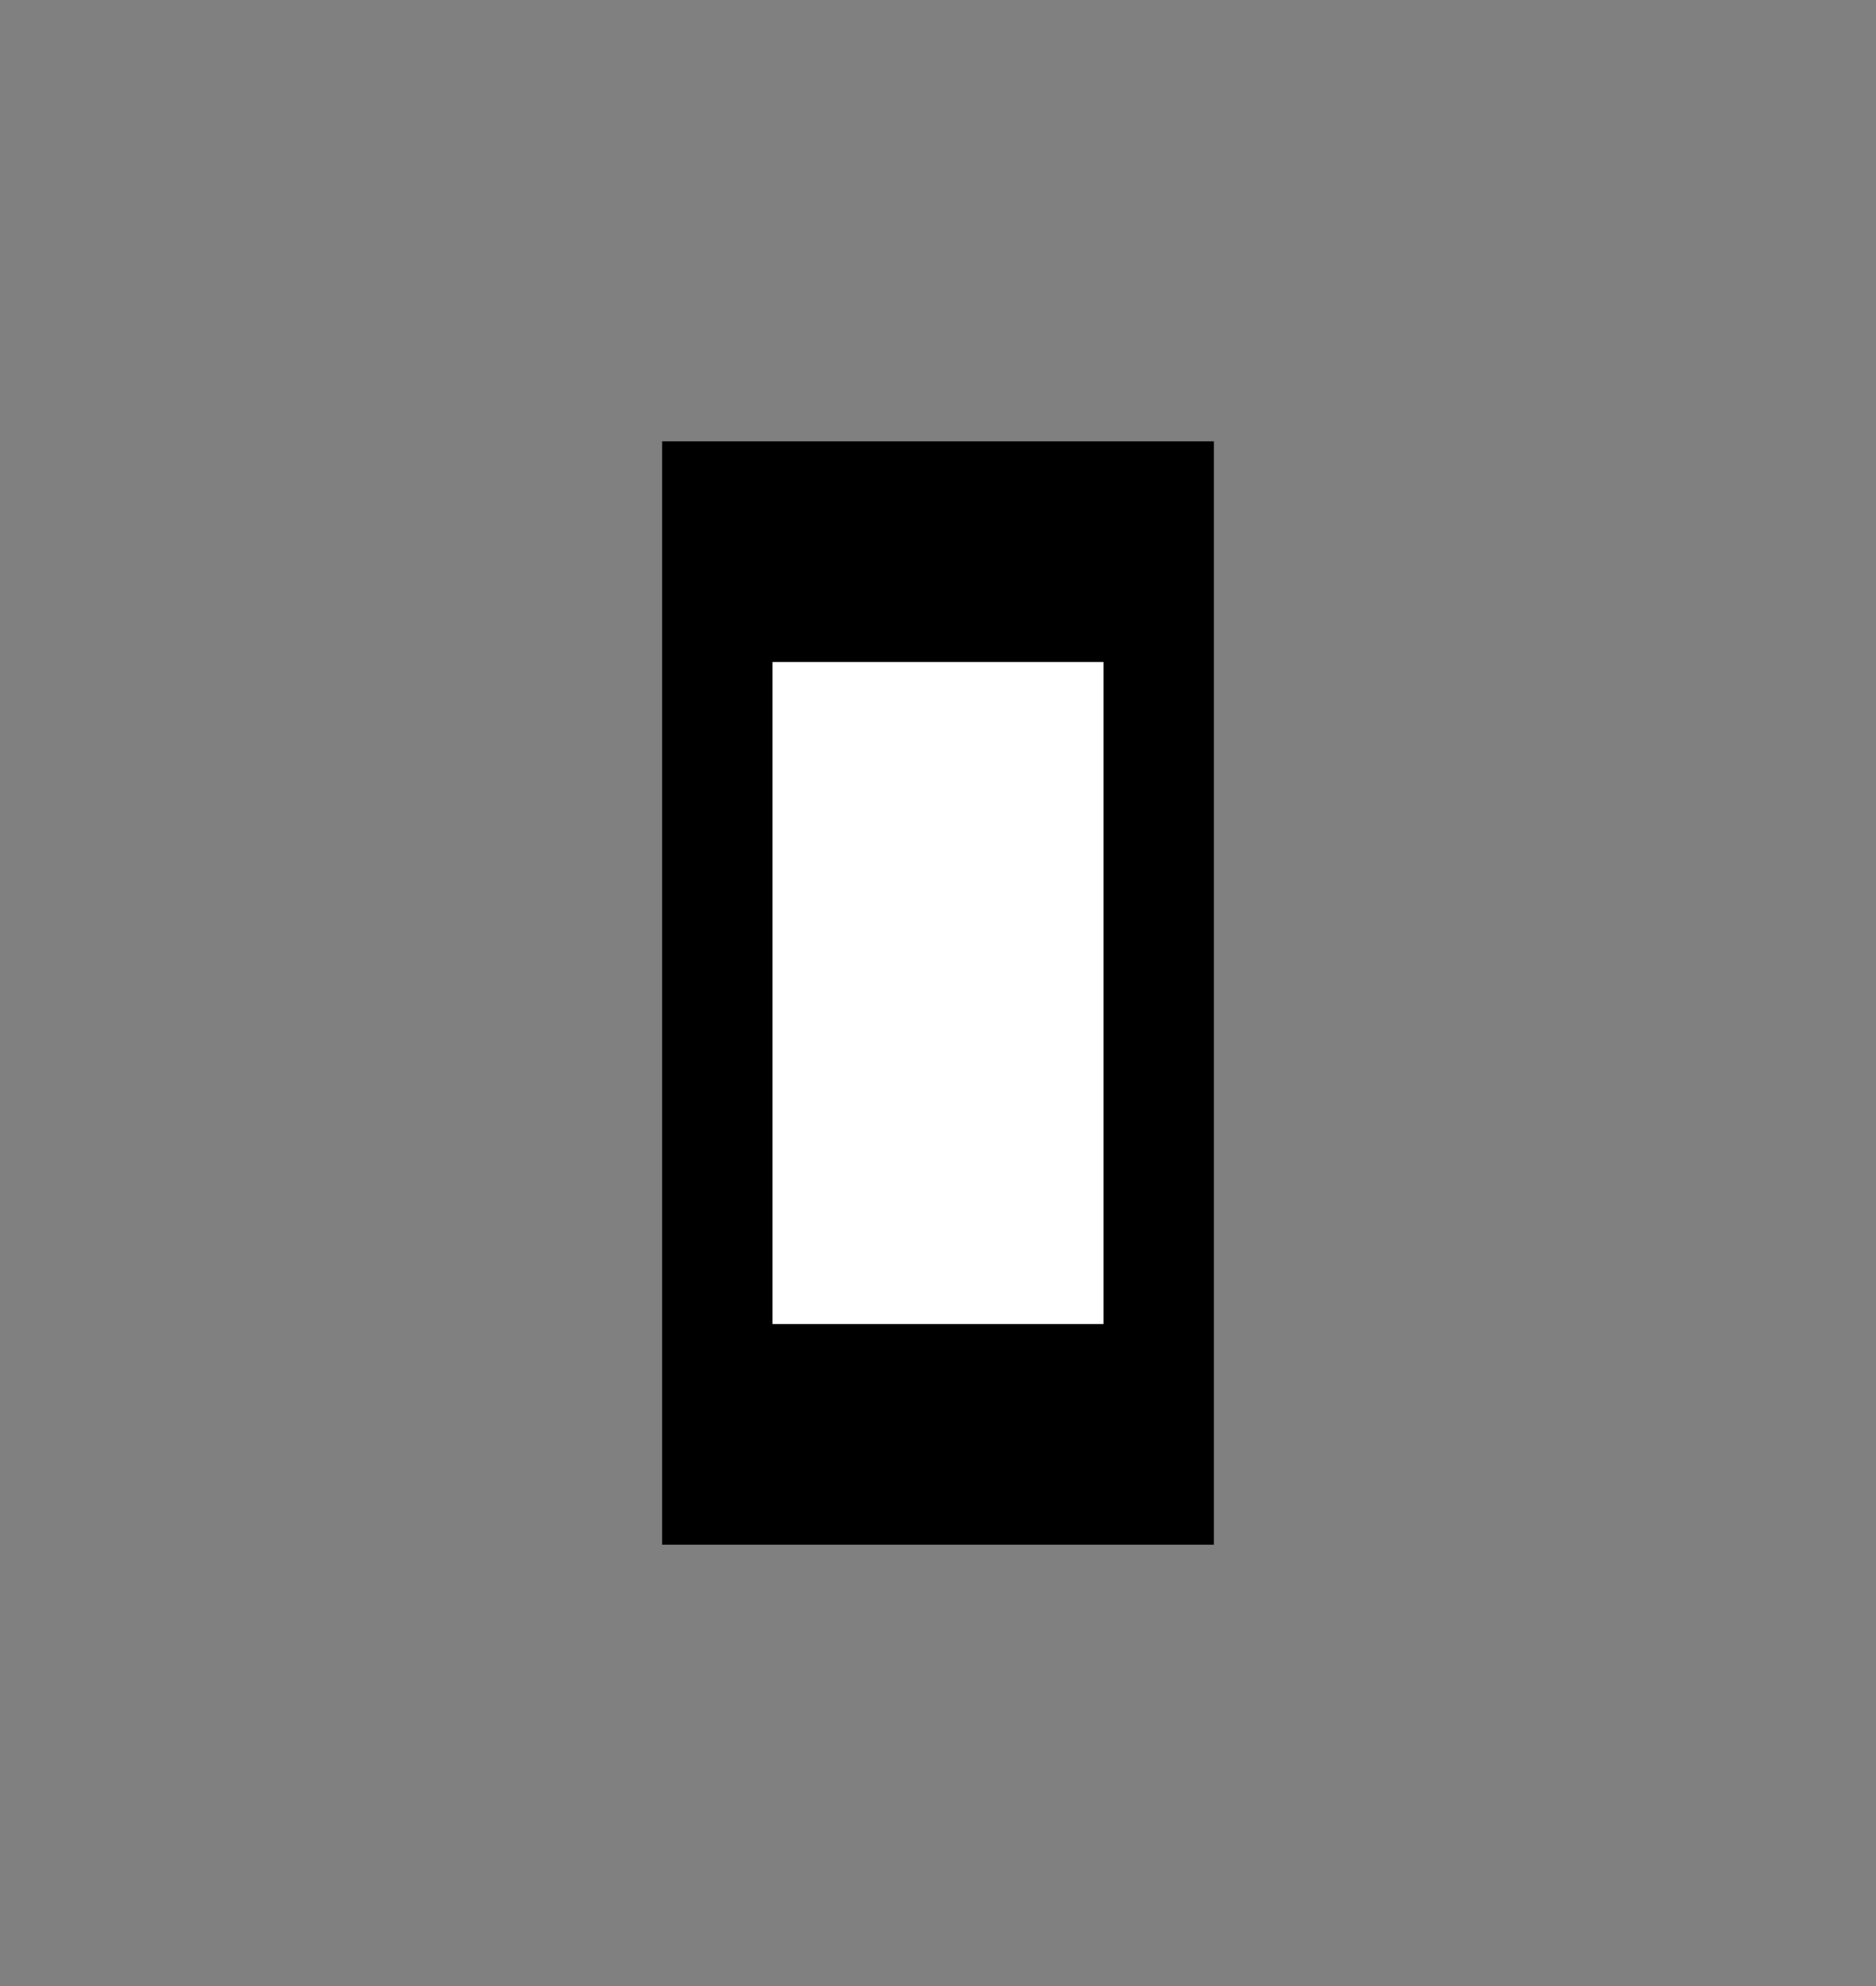<svg width="17" height="18" viewBox="0 0 17 18" xmlns="http://www.w3.org/2000/svg"><rect x="0" y="0" width="17" height="18" fill="#808080" stroke="none"/><title>close</title><path d="M6 4h5v10H6z"/><path fill="#FFF" d="M7 6h3v6H7z"/></svg>